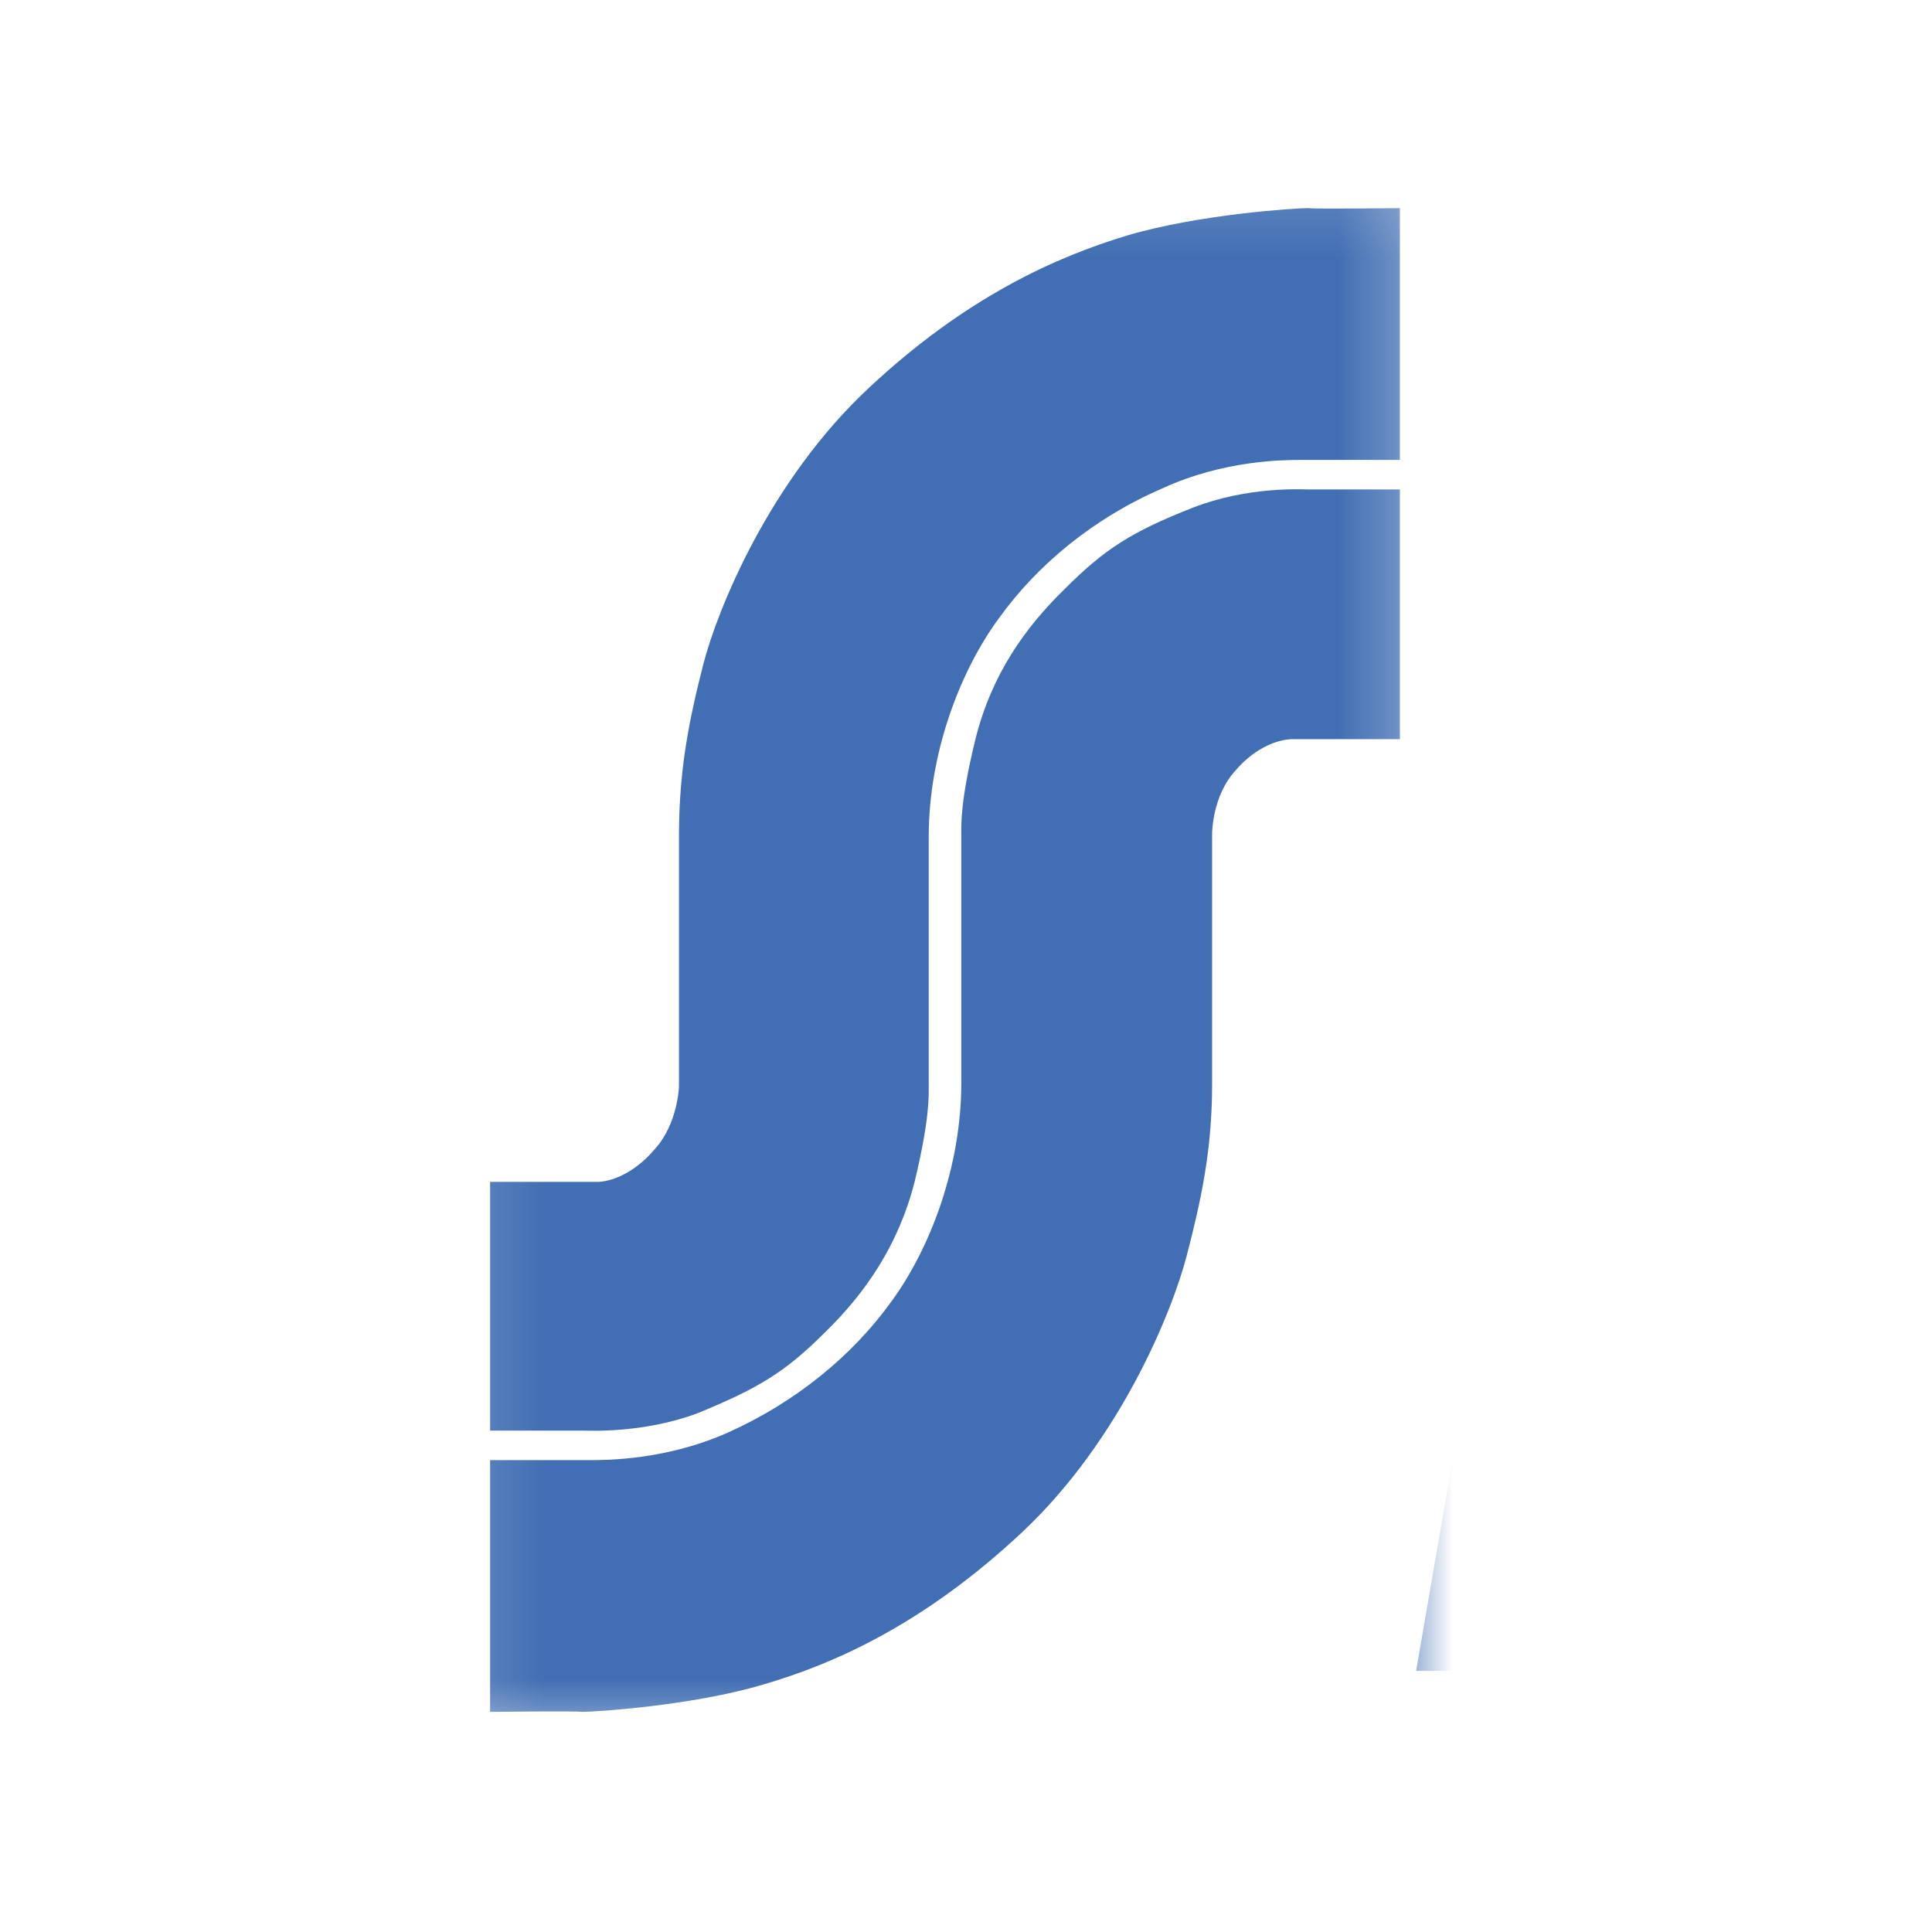 <?xml version="1.0" encoding="UTF-8"?>
<svg width="34px" height="34px" viewBox="0 0 34 34" version="1.1" xmlns="http://www.w3.org/2000/svg" xmlns:xlink="http://www.w3.org/1999/xlink">
    <title>Artboard</title>
    <defs>
        <rect id="path-1" x="0.108" y="0.118" width="16.672" height="27.489"></rect>
    </defs>
    <g id="Artboard" stroke="none" stroke-width="1" fill="none" fill-rule="evenodd">
        <g id="s-market" transform="translate(8, 3)">
            <rect id="Rectangle" x="0.168" y="0.168" width="16.672" height="27.489"></rect>
            <g id="Clipped" transform="translate(0.06, 0.05)">
                <mask id="mask-2" fill="white">
                    <use xlink:href="#path-1"></use>
                </mask>
                <g id="Rectangle"></g>
                <g id="g7" mask="url(#mask-2)" fill="#426FB3" fill-rule="nonzero">
                    <g transform="translate(0.565, 0.613)">
                        <path d="M0,17.137 L0,21.513 L1.644,21.513 C1.733,21.513 2.68,21.567 3.645,21.21 C4.736,20.763 5.2,20.477 5.897,19.781 C6.594,19.101 7.183,18.262 7.47,17.137 C7.738,16.027 7.719,15.617 7.719,15.456 L7.719,11.06 C7.719,9.613 8.256,8.166 8.953,7.219 C9.632,6.271 10.632,5.449 11.83,4.932 C12.919,4.431 13.973,4.431 14.277,4.431 L16.011,4.431 L16.011,0 C16.011,0 14.528,0.017 14.384,0 C14.17,0 12.473,0.107 11.204,0.483 C9.972,0.857 8.38,1.554 6.647,3.181 C4.914,4.806 4.003,7.058 3.753,8.022 C3.502,9.005 3.324,9.881 3.324,11.042 L3.324,15.456 C3.324,15.456 3.305,16.117 2.895,16.563 C2.609,16.903 2.233,17.117 1.912,17.136 L0,17.136 L0,17.137 Z" id="path9"></path>
                        <path d="M16.011,9.345 L16.011,4.95 L14.367,4.95 C14.277,4.95 13.33,4.896 12.365,5.272 C11.276,5.7 10.811,6.004 10.114,6.7 C9.416,7.38 8.827,8.202 8.541,9.345 C8.273,10.435 8.292,10.864 8.292,11.007 L8.292,15.402 C8.292,16.85 7.755,18.298 7.059,19.245 C6.379,20.191 5.379,21.013 4.182,21.549 C3.092,22.033 2.055,22.033 1.732,22.033 L0,22.033 L0,26.463 C0,26.463 1.483,26.445 1.626,26.463 C1.841,26.463 3.557,26.356 4.806,25.982 C6.04,25.623 7.63,24.926 9.363,23.301 C11.097,21.674 12.008,19.405 12.258,18.439 C12.509,17.475 12.706,16.582 12.706,15.42 L12.706,11.007 C12.706,11.007 12.706,10.345 13.116,9.899 C13.403,9.559 13.777,9.363 14.098,9.345 L16.011,9.345 Z" id="path11"></path>
                        <polygon id="polygon23" points="16.296 25.742 21.71 25.742 23.64 14.234 26.392 25.742 31.431 25.742 37.649 15.056 36.077 25.742 41.134 25.742 43.51 9.874 35.506 9.874 29.877 19.773 27.286 9.821 19.048 9.821"></polygon>
                    </g>
                </g>
            </g>
        </g>
    </g>
</svg>